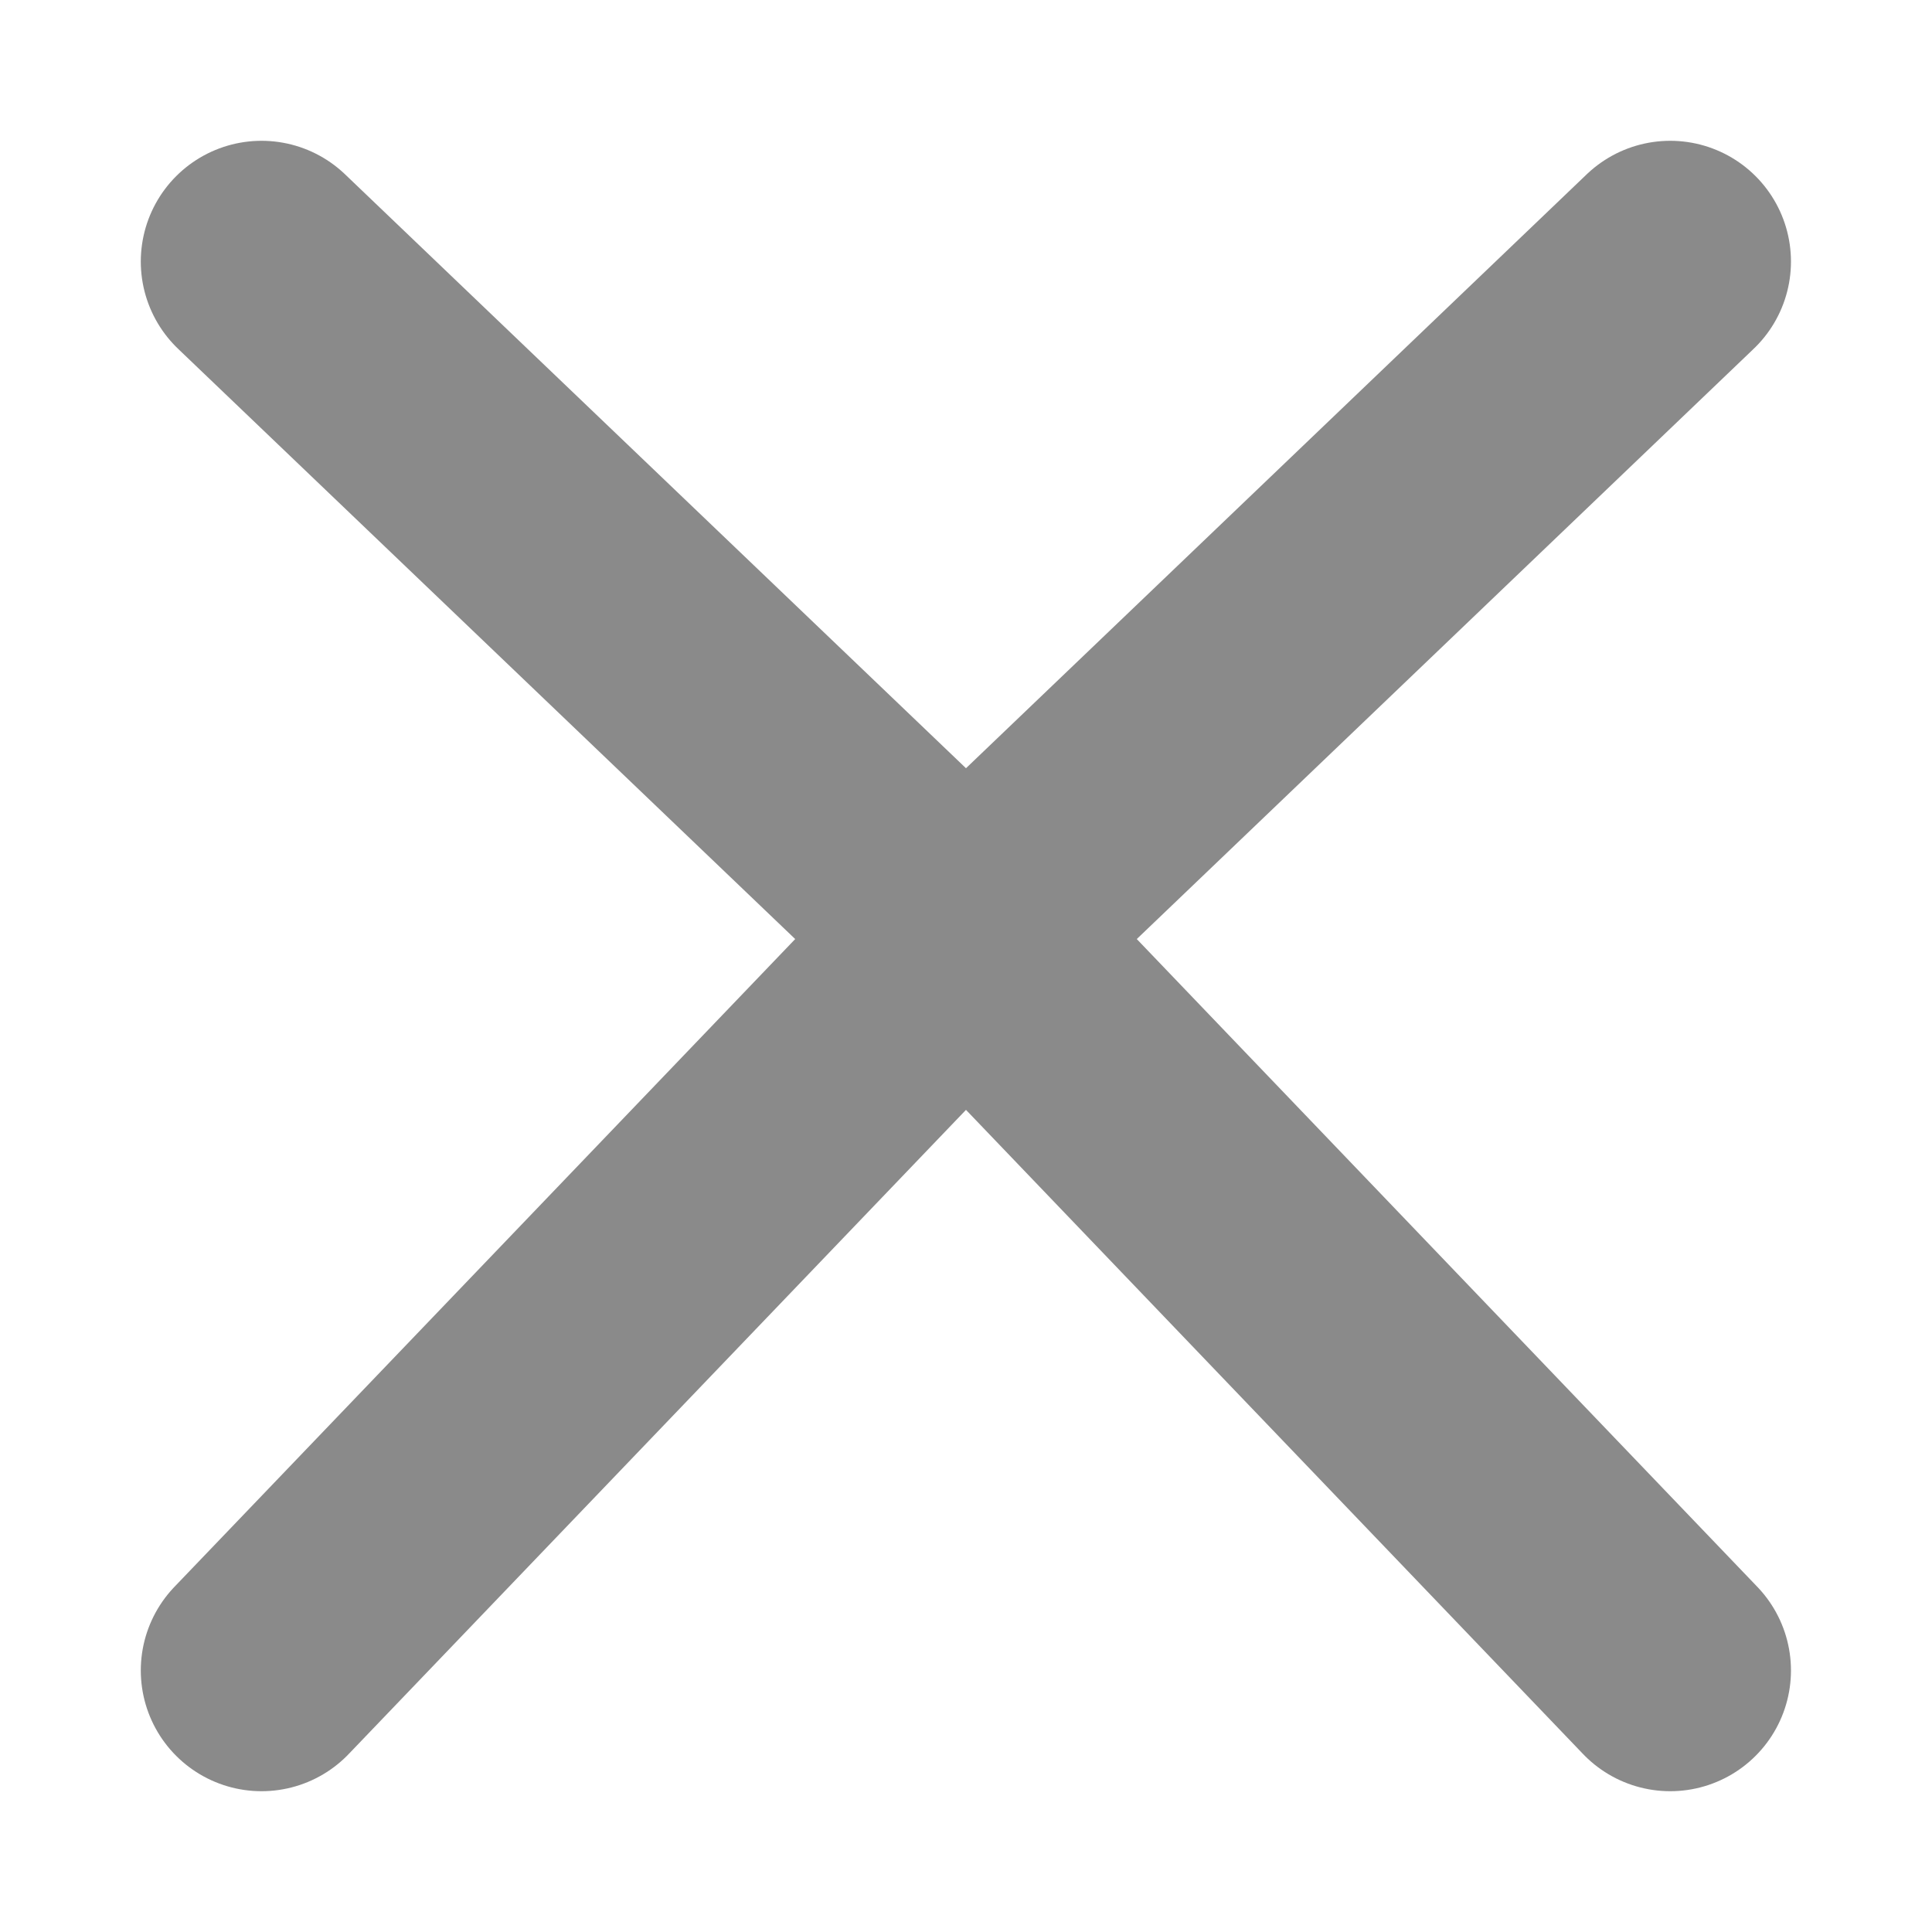<svg width="8" height="8" viewBox="0 0 8 8" fill="none" xmlns="http://www.w3.org/2000/svg">
<path d="M1.083 1.083L4 3.873M6.916 1.083L4 3.873M1.083 6.917L4 3.873M6.916 6.917L4 3.873" stroke="#8A8A8A" stroke-linecap="round"/>
</svg>
